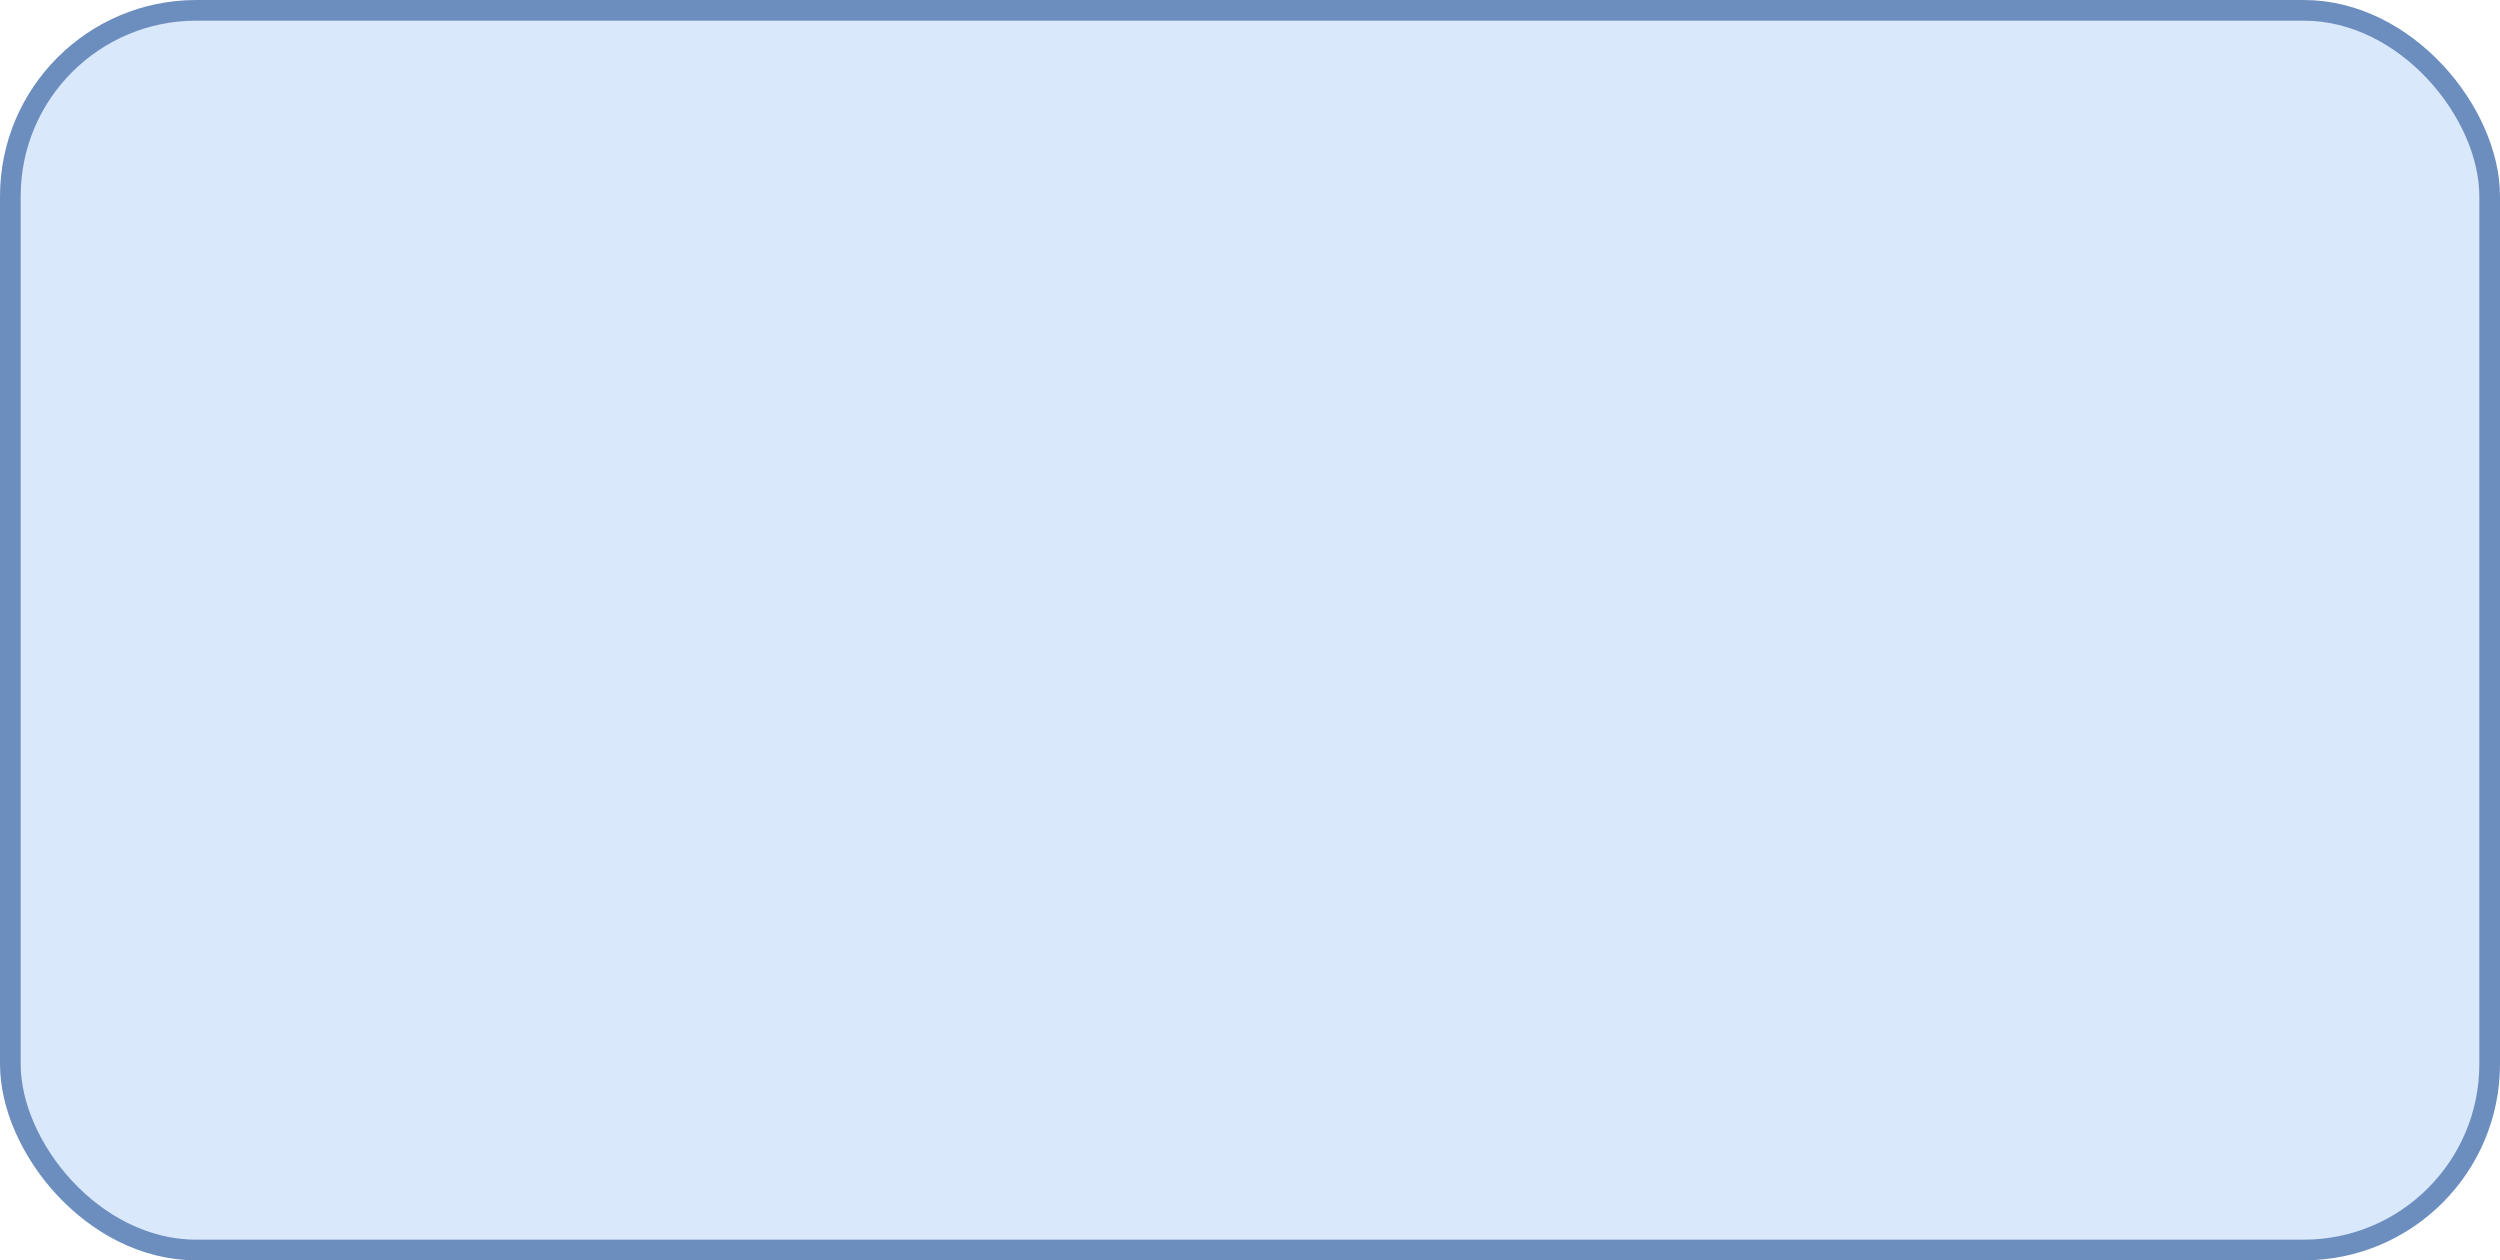 <?xml version="1.0" encoding="UTF-8"?>
<!DOCTYPE svg PUBLIC "-//W3C//DTD SVG 1.1//EN" "http://www.w3.org/Graphics/SVG/1.1/DTD/svg11.dtd">
<svg xmlns="http://www.w3.org/2000/svg" xmlns:xlink="http://www.w3.org/1999/xlink" version="1.1" width="121px" height="61px" viewBox="-0.5 -0.5 121 61" content="&lt;mxfile host=&quot;app.diagrams.net&quot; modified=&quot;2021-06-11T08:24:59.971Z&quot; agent=&quot;5.0 (Macintosh; Intel Mac OS X 10_14_5) AppleWebKit/537.36 (KHTML, like Gecko) Chrome/91.0.447.77 Safari/537.36&quot; etag=&quot;OZnTjxVpJD3QwttzQtwz&quot; version=&quot;14.7.7&quot;&gt;&lt;diagram id=&quot;kpEB-yXQR9JCXuPzVlZM&quot; name=&quot;Page-1&quot;&gt;jZJNb4MwDIZ/DcdJg7SsvY62+5B24jDtNGXEkGwBo5AW2K9faEwBVZV2iZLntZ3ktQOWlN2T4bV8QwE6iO5FF7BdEEXbVezWAfQerLehB4VRwqMZSNUvELwnelQCmkWgRdRW1UuYYVVBZheMG4PtMixHvby15gVcgTTj+pq+K2Glp5voYeLPoAo53hzGW6+UfAymnzSSC2xniO0DlhhE63dll4AevBt98XmHG+rlYQYq+58Epfr1Z/NhTulLvLK7Nfs+vN4xX+XE9ZE+TI+1/eiAwWMlYCgSBuyxlcpCWvNsUFvXcsekLTXJudI6QY3mnMsEh02eOd5Ygz8wU+JsA1+5U+gBYCx0N38WXvxycwZYgjW9C6GEFTlMI8bo2E79CscmyFmvYmKcRqS4FJ5cdBsycjxODTtrs6ln+z8=&lt;/diagram&gt;&lt;/mxfile&gt;" style="background-color: rgb(255, 255, 255);"><defs/><g><rect x="0" y="0" width="120" height="60" rx="9" ry="9" fill="#dae8fc" stroke="#6c8ebf" pointer-events="all"/></g></svg>